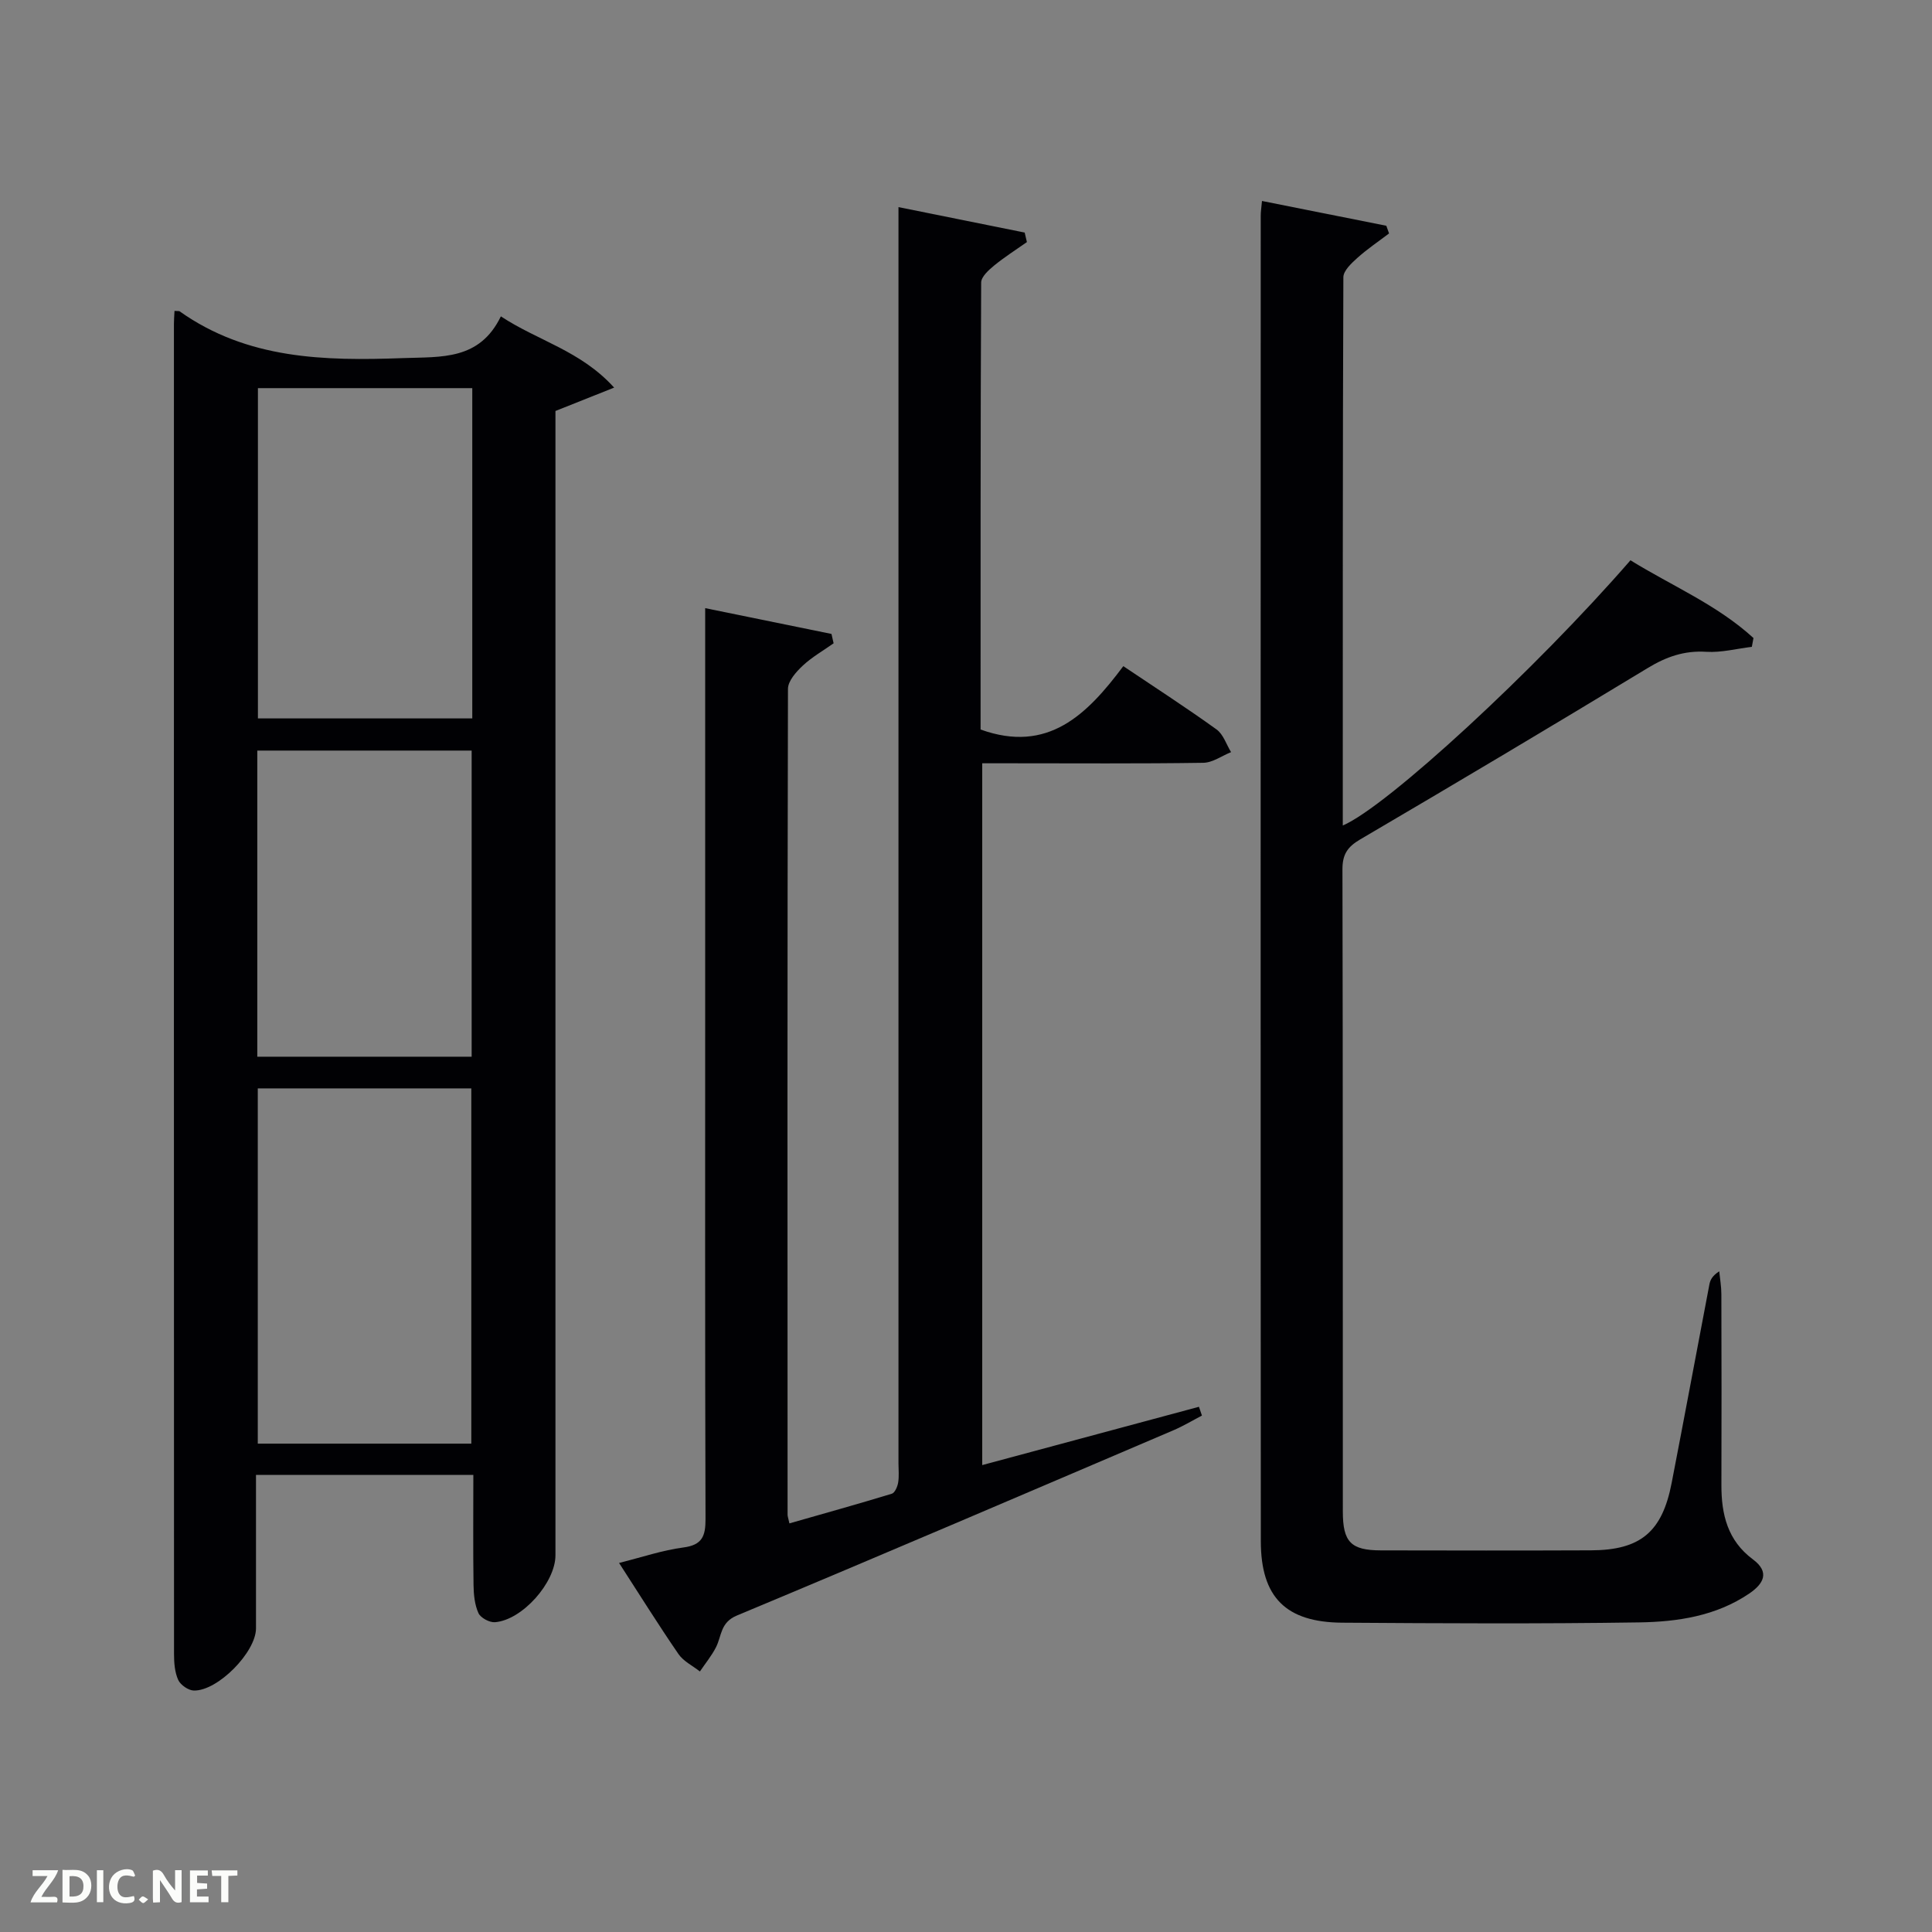 <svg enable-background="new 0 0 400 400" viewBox="0 0 400 400" xmlns="http://www.w3.org/2000/svg"><rect x="0" y="0" width="400" height="400" fill="#808080" stroke="none"/><path d="m36.13 64.37c.75.05.95.01 1.05.08 14.03 9.95 29.95 10.29 46.27 9.69 7.97-.29 15.82.48 20.25-8.64 7.68 5.07 16.5 7.08 23.45 14.75-4.43 1.77-8 3.19-12.15 4.84v5.44 231.48c0 5.63-6.86 13.41-12.52 13.85-1.13.09-2.98-.9-3.42-1.88-.79-1.73-.99-3.84-1.02-5.79-.11-7.49-.04-14.97-.04-22.83-14.94 0-29.66 0-45 0v31.78c0 4.9-7.89 12.98-12.87 12.87-1.13-.03-2.75-1.15-3.23-2.19-.72-1.59-.87-3.54-.87-5.34-.03-91.81-.03-183.64-.02-275.46 0-.81.07-1.63.12-2.65zm61.45 234.52c0-24.52 0-49 0-73.55-14.87 0-29.57 0-44.21 0v73.55zm.2-218.53c-15.11 0-29.81 0-44.38 0v68.38h44.38c0-22.86 0-45.44 0-68.38zm-.13 138.42c0-21.45 0-42.48 0-63.38-15.07 0-29.78 0-44.38 0v63.38z" fill="#010104"/><path d="m248.85 293.08c-1.96 1.02-3.87 2.17-5.9 3.04-30.1 12.85-60.17 25.75-90.37 38.35-3.46 1.44-3.14 4.18-4.32 6.53-.9 1.79-2.22 3.38-3.35 5.06-1.51-1.19-3.41-2.1-4.45-3.62-4.13-6.01-7.99-12.2-12.29-18.85 4.81-1.2 9-2.64 13.3-3.2 3.94-.51 4.61-2.37 4.6-5.92-.12-36.66-.07-73.32-.07-109.98 0-24.16 0-48.33 0-72.49 0-1.82 0-3.64 0-6.09 8.99 1.84 17.57 3.59 26.15 5.34.15.65.29 1.29.44 1.94-2.15 1.52-4.49 2.85-6.39 4.63-1.37 1.28-3.06 3.18-3.06 4.81-.14 56.99-.11 113.98-.08 170.98 0 .32.13.64.38 1.79 7.1-2.03 14.18-4 21.2-6.14.63-.19 1.17-1.46 1.31-2.3.22-1.3.07-2.66.07-3.99 0-84.49 0-168.98 0-253.47 0-1.99 0-3.97 0-6.62 8.99 1.81 17.56 3.54 26.13 5.27.15.66.3 1.31.46 1.97-2.27 1.6-4.64 3.1-6.79 4.86-1.13.93-2.67 2.32-2.68 3.51-.15 30.97-.12 61.94-.12 92.55 13.96 5.02 22.05-3.1 29.55-13.12 6.74 4.53 13.14 8.66 19.31 13.11 1.4 1.01 2.02 3.1 3 4.69-1.91.77-3.82 2.18-5.75 2.21-13.33.2-26.66.1-39.99.1-1.81 0-3.63 0-5.78 0v145.3c15.01-4.04 29.94-8.05 44.87-12.07.2.59.41 1.2.62 1.82z" fill="#010104"/><path d="m261.28 41.61c8.74 1.74 17.24 3.44 25.74 5.13.19.53.38 1.06.57 1.59-2.21 1.68-4.53 3.24-6.59 5.09-1.21 1.09-2.86 2.63-2.87 3.97-.15 37.81-.12 75.61-.12 113.52 9.14-3.89 39.94-32.31 59.56-54.91 8.5 5.26 17.95 9.21 25.47 16.1-.11.61-.23 1.22-.34 1.82-3.14.38-6.31 1.22-9.41 1.03-4.56-.29-8.3 1.02-12.15 3.36-19.76 11.98-39.61 23.8-59.54 35.49-2.64 1.55-3.67 3.12-3.66 6.2.1 44.31.06 88.63.08 132.94 0 6.33 1.67 8.04 7.9 8.05 14.49.03 28.99.05 43.48-.01 10.25-.04 14.74-3.8 16.7-13.96 2.65-13.69 5.2-27.39 7.81-41.08.17-.91.57-1.78 2.04-2.73.16 1.59.44 3.17.44 4.76.04 13.16.05 26.32.01 39.48-.02 6.09 1.28 11.51 6.52 15.4 3.58 2.66 2.19 5.07-.75 7.07-6.88 4.67-14.85 5.86-22.8 5.98-20.49.31-40.98.2-61.47.06-11.66-.08-16.85-5.24-16.86-16.86-.06-91.46-.03-182.92-.02-274.38-.01-.82.13-1.64.26-3.11z" fill="#010104"/><g fill="#fbfcfa"><path d="m37.59 393.81c-.92.31-1.52.05-2-.78-.7-1.2-1.52-2.34-2.47-3.78v4.59c-.55.03-.95.05-1.41.07-.03-.37-.06-.64-.06-.91 0-1.91 0-3.81 0-5.7 1.13-.41 1.77-.03 2.29.91.62 1.11 1.38 2.14 2.31 3.19v-4.2h1.35v6.61z"/><path d="m12.94 393.88v-6.75c1.9.19 3.93-.54 5.37 1.29.8 1.01.78 2.88.03 3.97-1.37 1.97-3.4 1.51-5.4 1.49m1.45-1.22c2.04.12 2.92-.58 2.89-2.21-.03-1.51-.98-2.19-2.89-2z"/><path d="m11.81 393.87h-5.49c.68-2.18 2.47-3.48 3.51-5.45h-3.08v-1.21h5.29c-.71 2.13-2.44 3.48-3.47 5.51.86 0 1.63.04 2.39-.01.79-.05 1.14.21.85 1.16"/><path d="m39.33 393.86v-6.61h3.7v1.07h-2.22v1.52c.68.04 1.34.09 2.07.13v1.07c-.72.05-1.38.09-2.1.14v1.48h2.4v1.19h-3.85z"/><path d="m27.71 388.56c-1.15-.3-2.46-.61-3.1.64-.37.73-.41 1.93-.06 2.67.63 1.35 1.99.93 3.17.68.35.94-.01 1.32-.93 1.46-1.62.25-3.05-.27-3.76-1.48-.72-1.24-.6-3.03.31-4.17.88-1.11 2.71-1.7 4-1.16.32.13.44.74.65 1.12-.1.08-.19.16-.28.24"/><path d="m49.15 387.24v1.07c-.59.02-1.17.05-1.87.08v5.44h-1.48v-5.44h-1.85c-.05-.4-.08-.73-.13-1.15z"/><path d="m20.06 387.21h1.33v6.62h-1.33z"/><path d="m30.68 393.25c-.49.38-.8.79-1.05.76-.32-.05-.6-.45-.9-.7.26-.24.51-.64.8-.67.29-.04.62.3 1.15.61"/></g></svg>